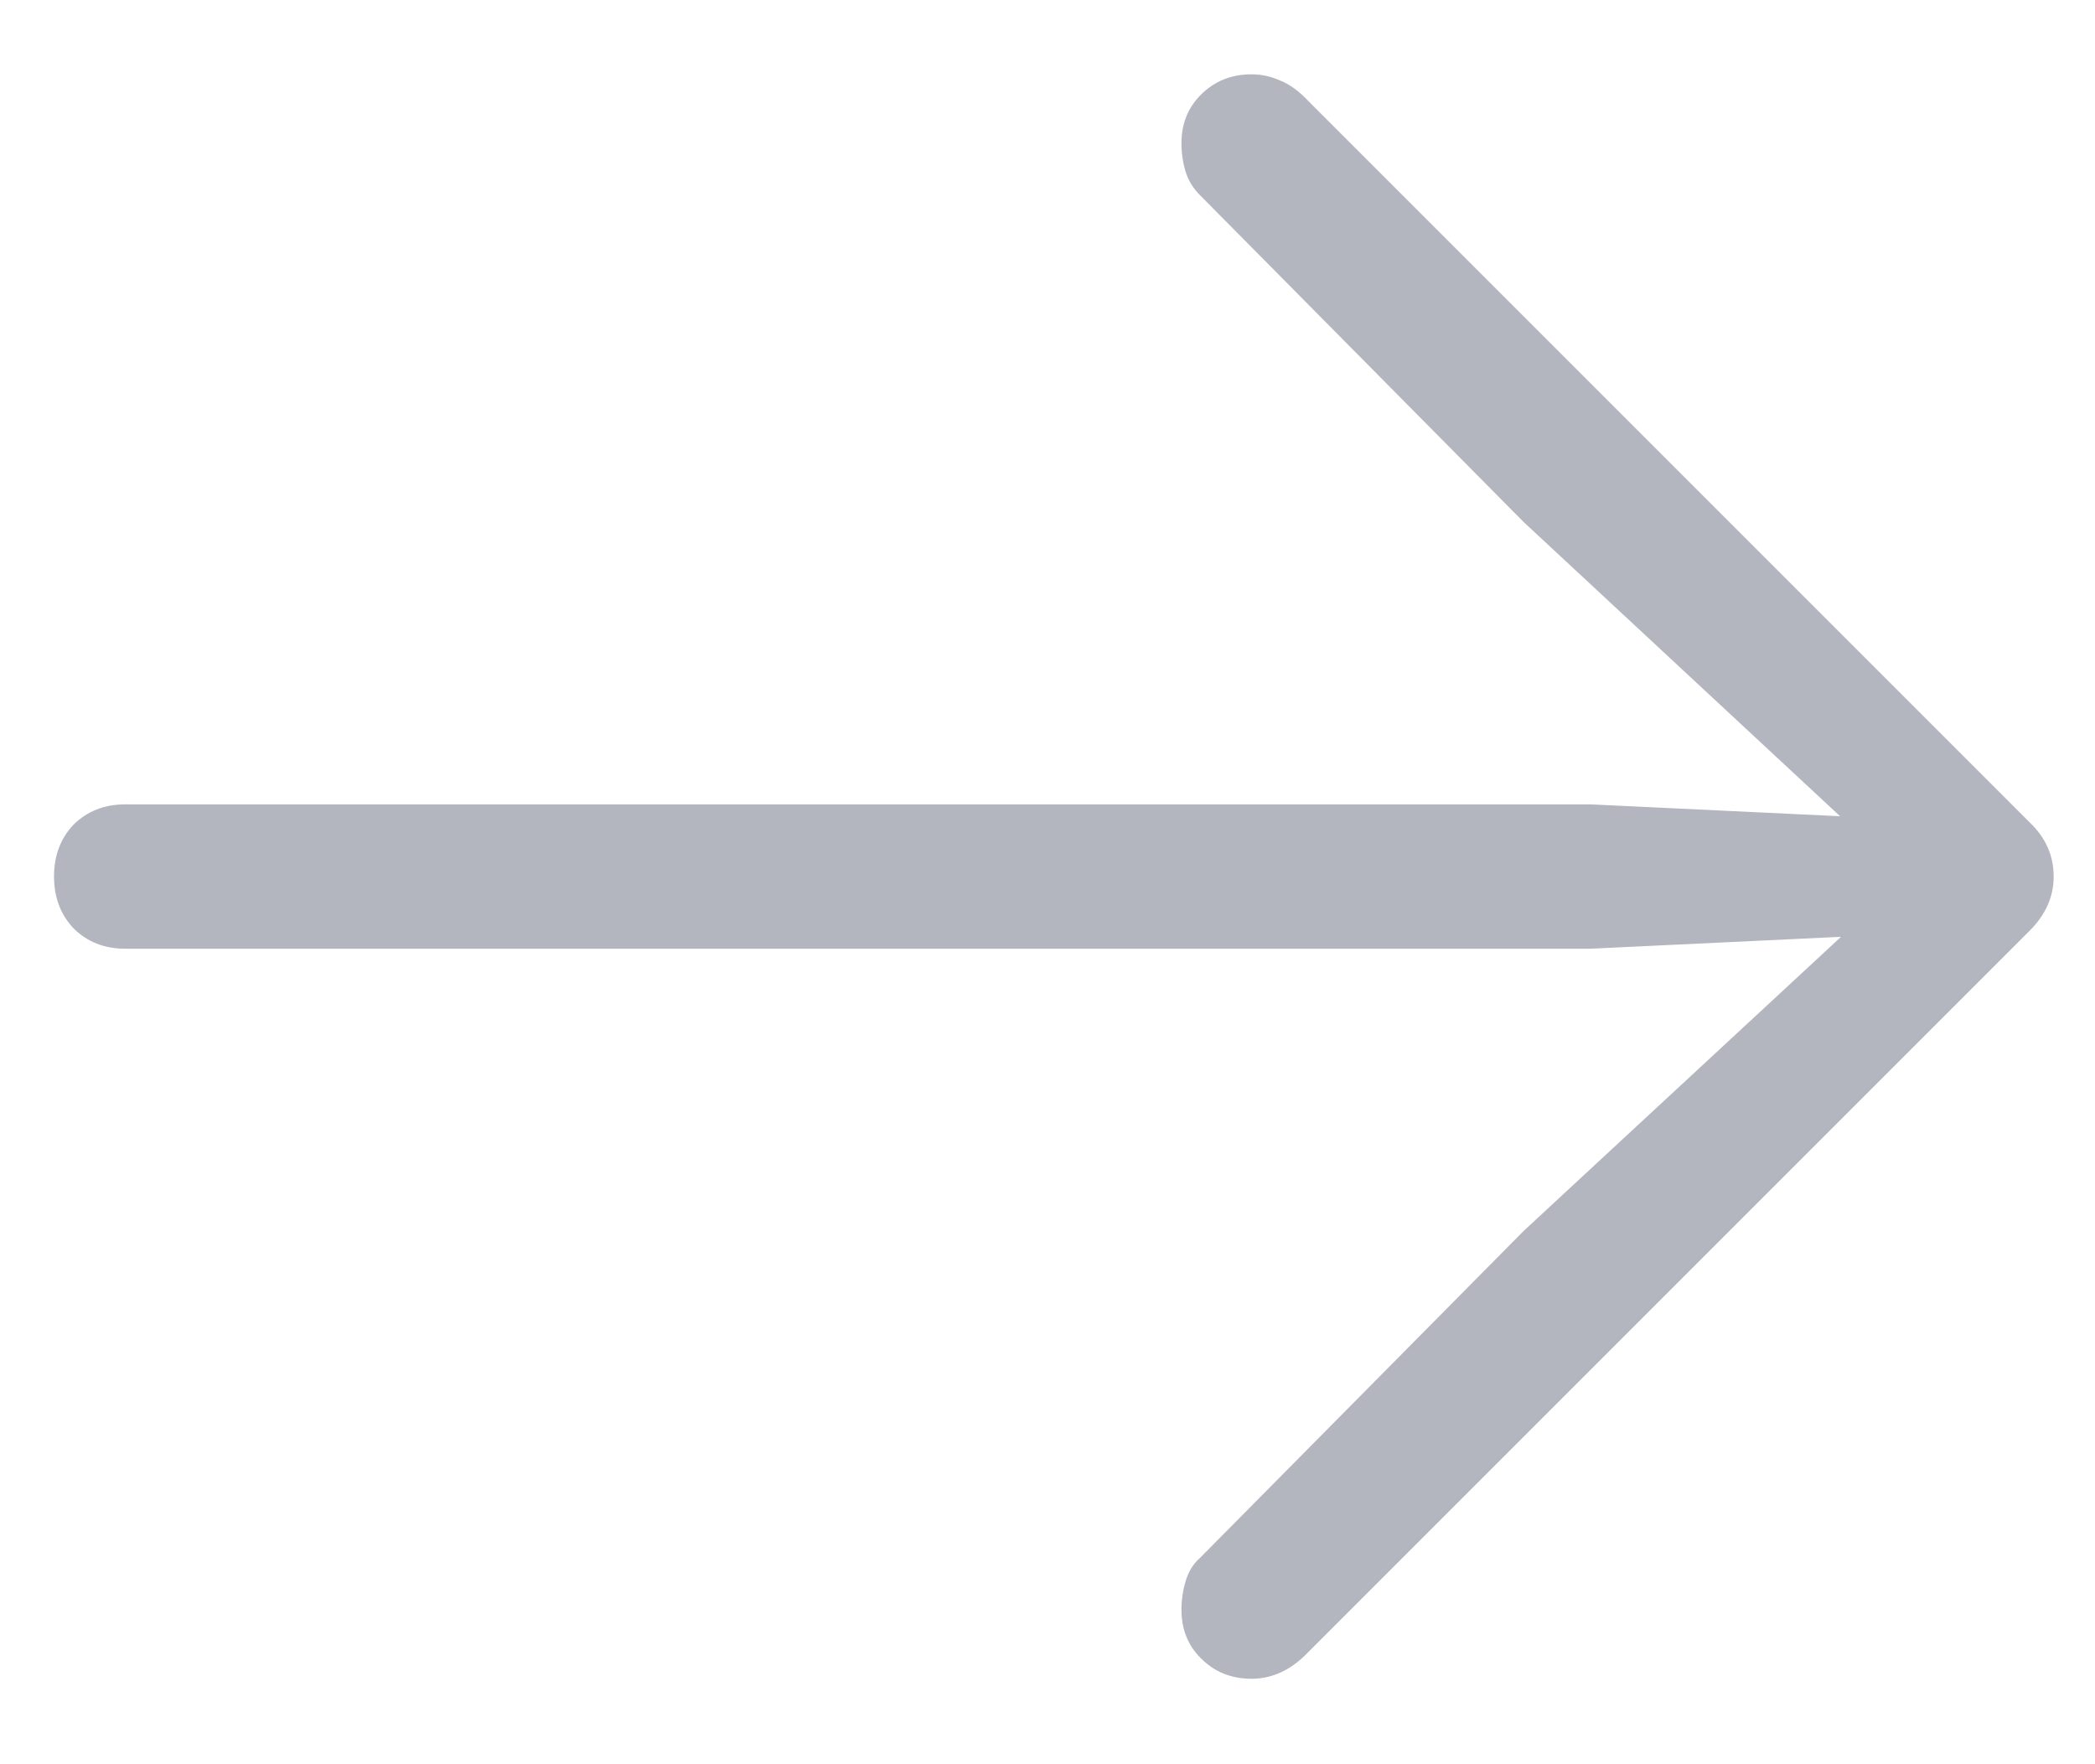 <svg width="19" height="16" viewBox="0 0 19 16" fill="none" xmlns="http://www.w3.org/2000/svg">
<path d="M18.625 7.949C18.625 7.76 18.553 7.598 18.41 7.461L11.877 0.928C11.786 0.83 11.698 0.765 11.613 0.732C11.529 0.693 11.441 0.674 11.35 0.674C11.167 0.674 11.014 0.736 10.891 0.859C10.773 0.977 10.715 1.123 10.715 1.299C10.715 1.39 10.728 1.478 10.754 1.562C10.78 1.641 10.822 1.709 10.881 1.768L13.82 4.736L17.15 7.832L17.307 7.432L14.426 7.295H1.135C0.946 7.295 0.79 7.357 0.666 7.48C0.549 7.604 0.49 7.76 0.49 7.949C0.49 8.138 0.549 8.294 0.666 8.418C0.79 8.542 0.946 8.604 1.135 8.604H14.426L17.307 8.467L17.15 8.076L13.82 11.162L10.881 14.131C10.822 14.183 10.78 14.251 10.754 14.336C10.728 14.421 10.715 14.508 10.715 14.6C10.715 14.775 10.773 14.922 10.891 15.039C11.014 15.163 11.167 15.225 11.35 15.225C11.525 15.225 11.685 15.156 11.828 15.02L18.41 8.438C18.553 8.294 18.625 8.132 18.625 7.949Z" fill="#000928" fill-opacity="0.3"/>
</svg>
